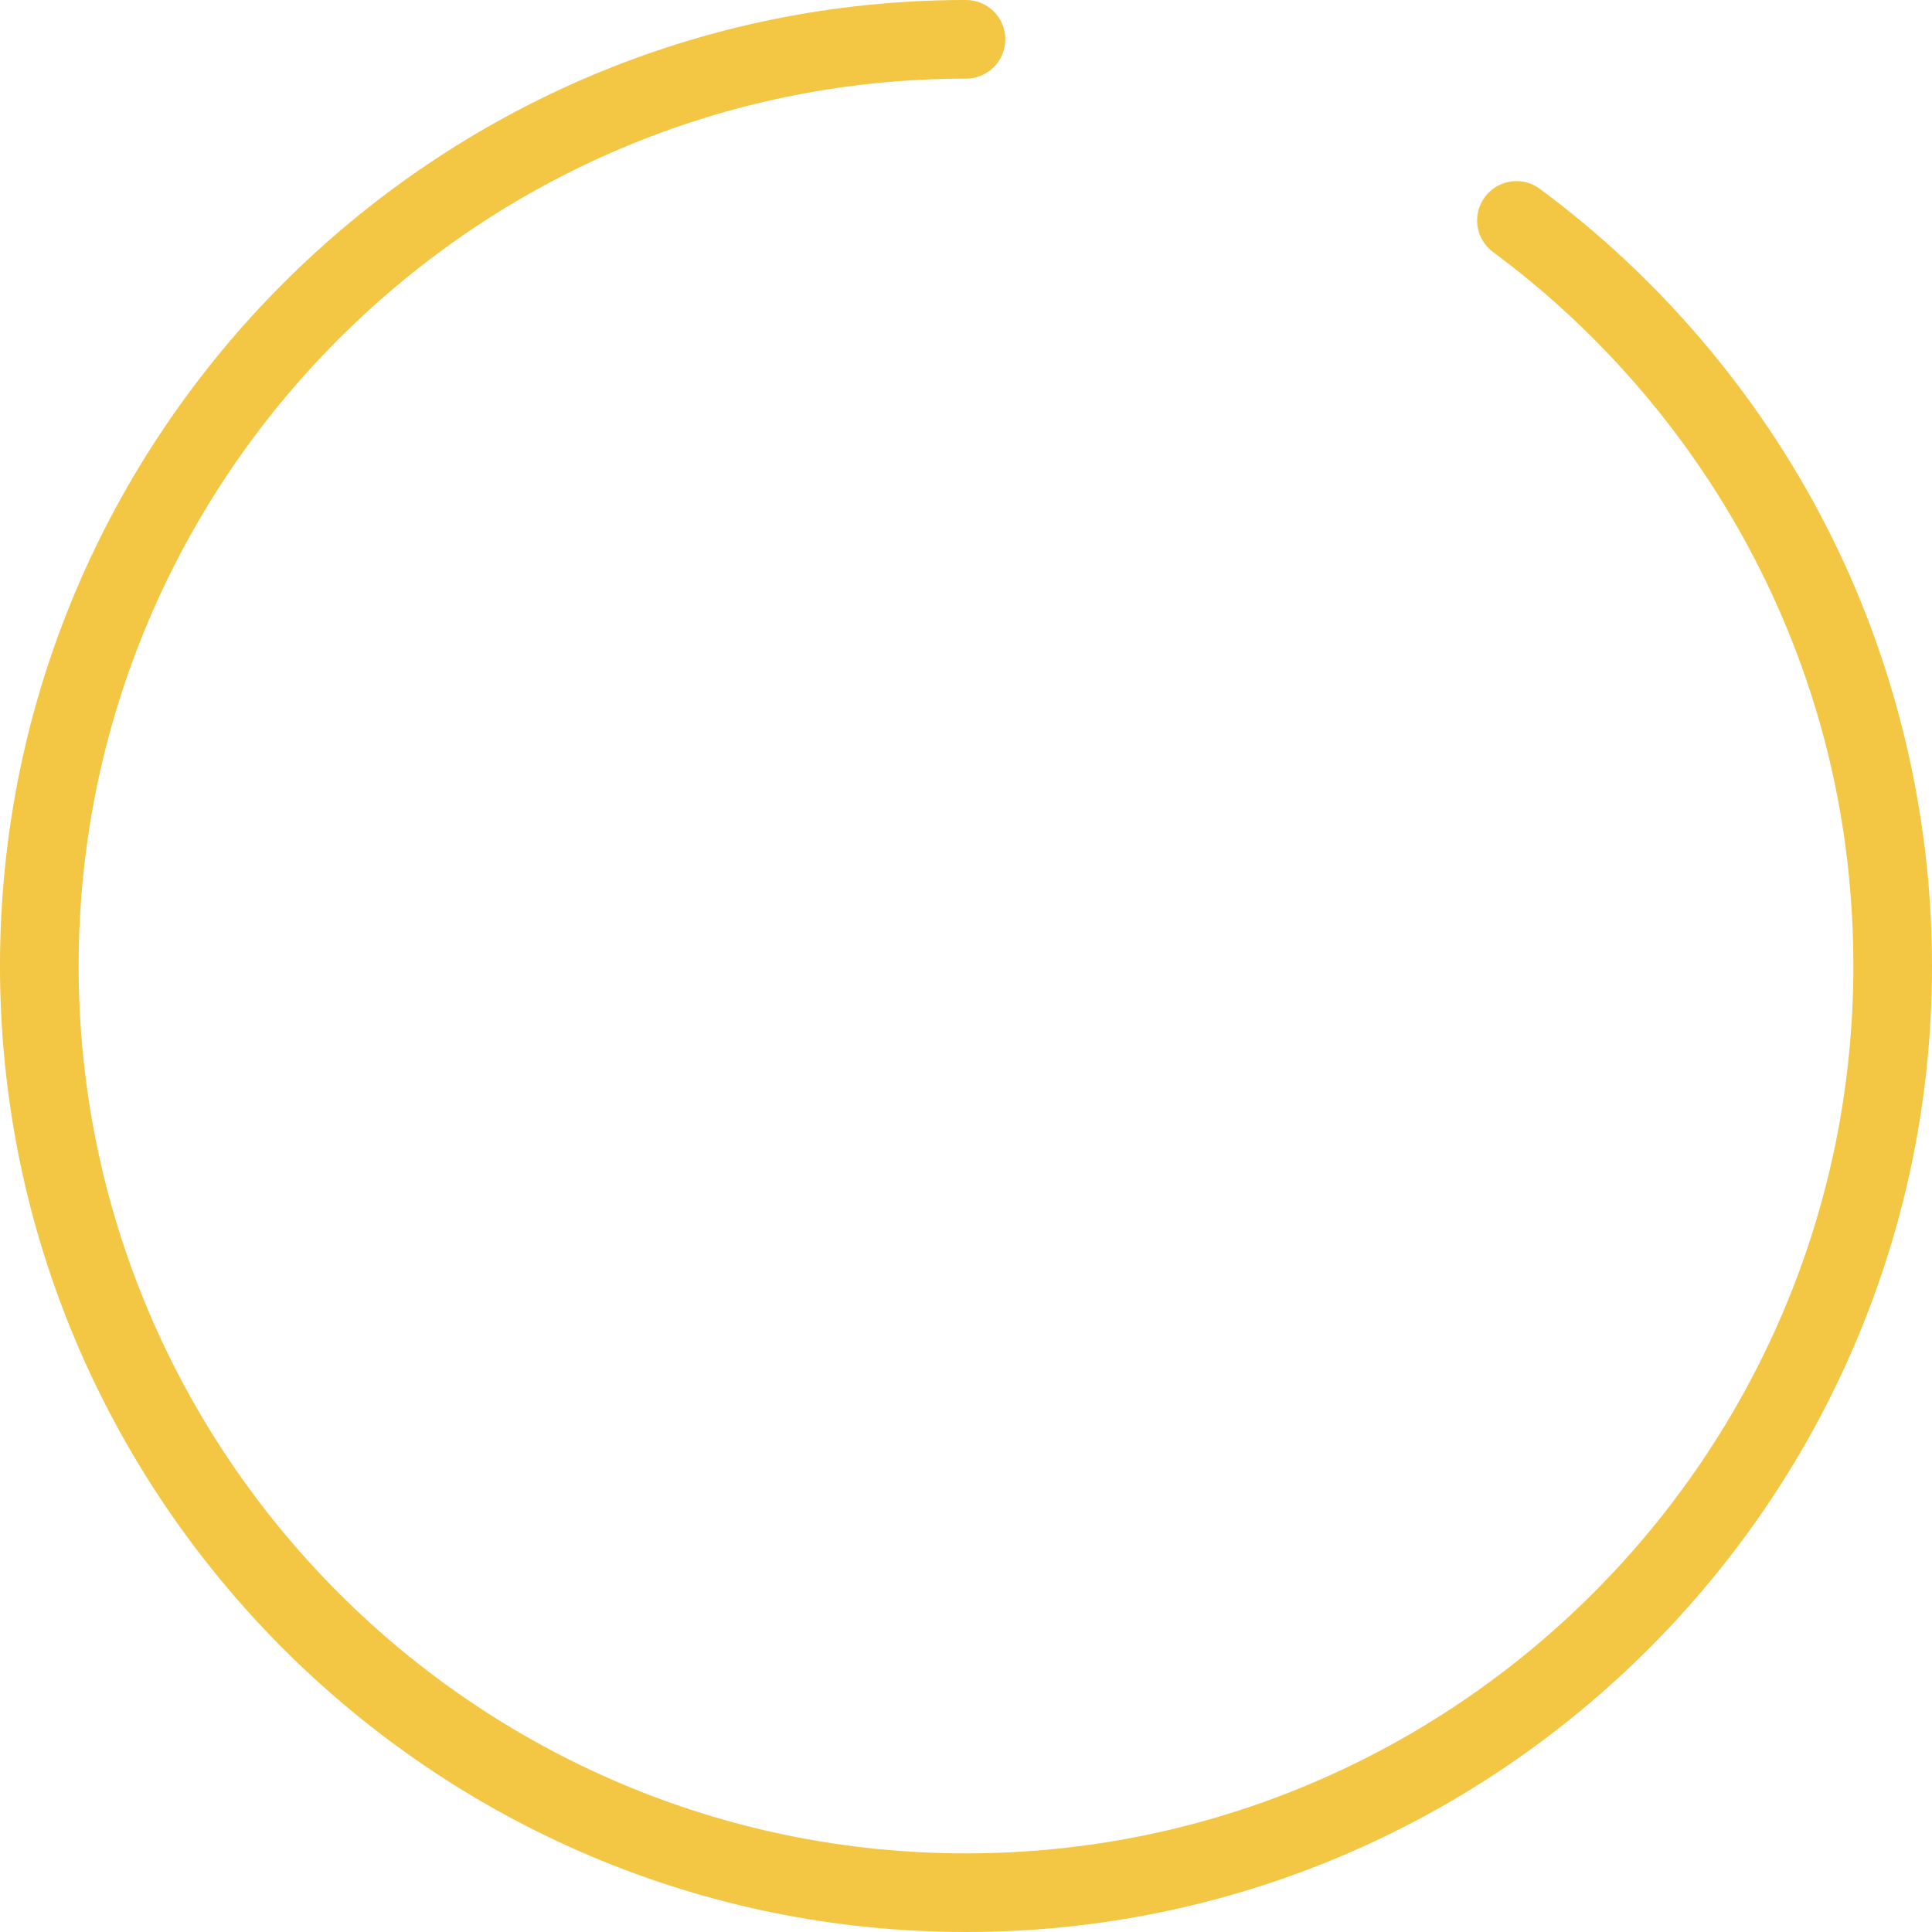<?xml version="1.0" encoding="UTF-8"?>
<!DOCTYPE svg PUBLIC "-//W3C//DTD SVG 1.1//EN" "http://www.w3.org/Graphics/SVG/1.1/DTD/svg11.dtd">
<!-- Creator: CorelDRAW 2017 -->
<svg xmlns="http://www.w3.org/2000/svg" xml:space="preserve" width="2480px" height="2480px" version="1.1" style="shape-rendering:geometricPrecision; text-rendering:geometricPrecision; image-rendering:optimizeQuality; fill-rule:evenodd; clip-rule:evenodd"
viewBox="0 0 2480 2480"
 xmlns:xlink="http://www.w3.org/1999/xlink">
 <defs>
  <style type="text/css">
   <![CDATA[
    .fil0 {fill:#f3c644}
   ]]>
  </style>
 </defs>
 <g id="Слой_x0020_1">
  <path class="fil0" d="M2342.77 672.44c-86.84,-168.42 -213.48,-317.14 -366.21,-430.08 -22.42,-16.57 -54.01,-11.84 -70.59,10.57 -16.58,22.41 -11.84,54.01 10.57,70.59 140.36,103.79 256.72,240.44 336.52,395.19 83.61,162.14 126,337.52 126,521.29 0,628.08 -510.99,1139.07 -1139.06,1139.07 -628.08,0 -1139.07,-510.99 -1139.07,-1139.07 0,-628.09 510.99,-1139.07 1139.07,-1139.07 27.86,0 50.46,-22.6 50.46,-50.47 0,-27.87 -22.6,-50.47 -50.46,-50.47 -683.74,0 -1240.01,556.27 -1240.01,1240.01 0,683.73 556.27,1240 1240.01,1240 683.73,0 1240,-556.27 1240,-1240 0,-197.2 -47.45,-393.45 -137.23,-567.56z"/>
 </g>
</svg>

